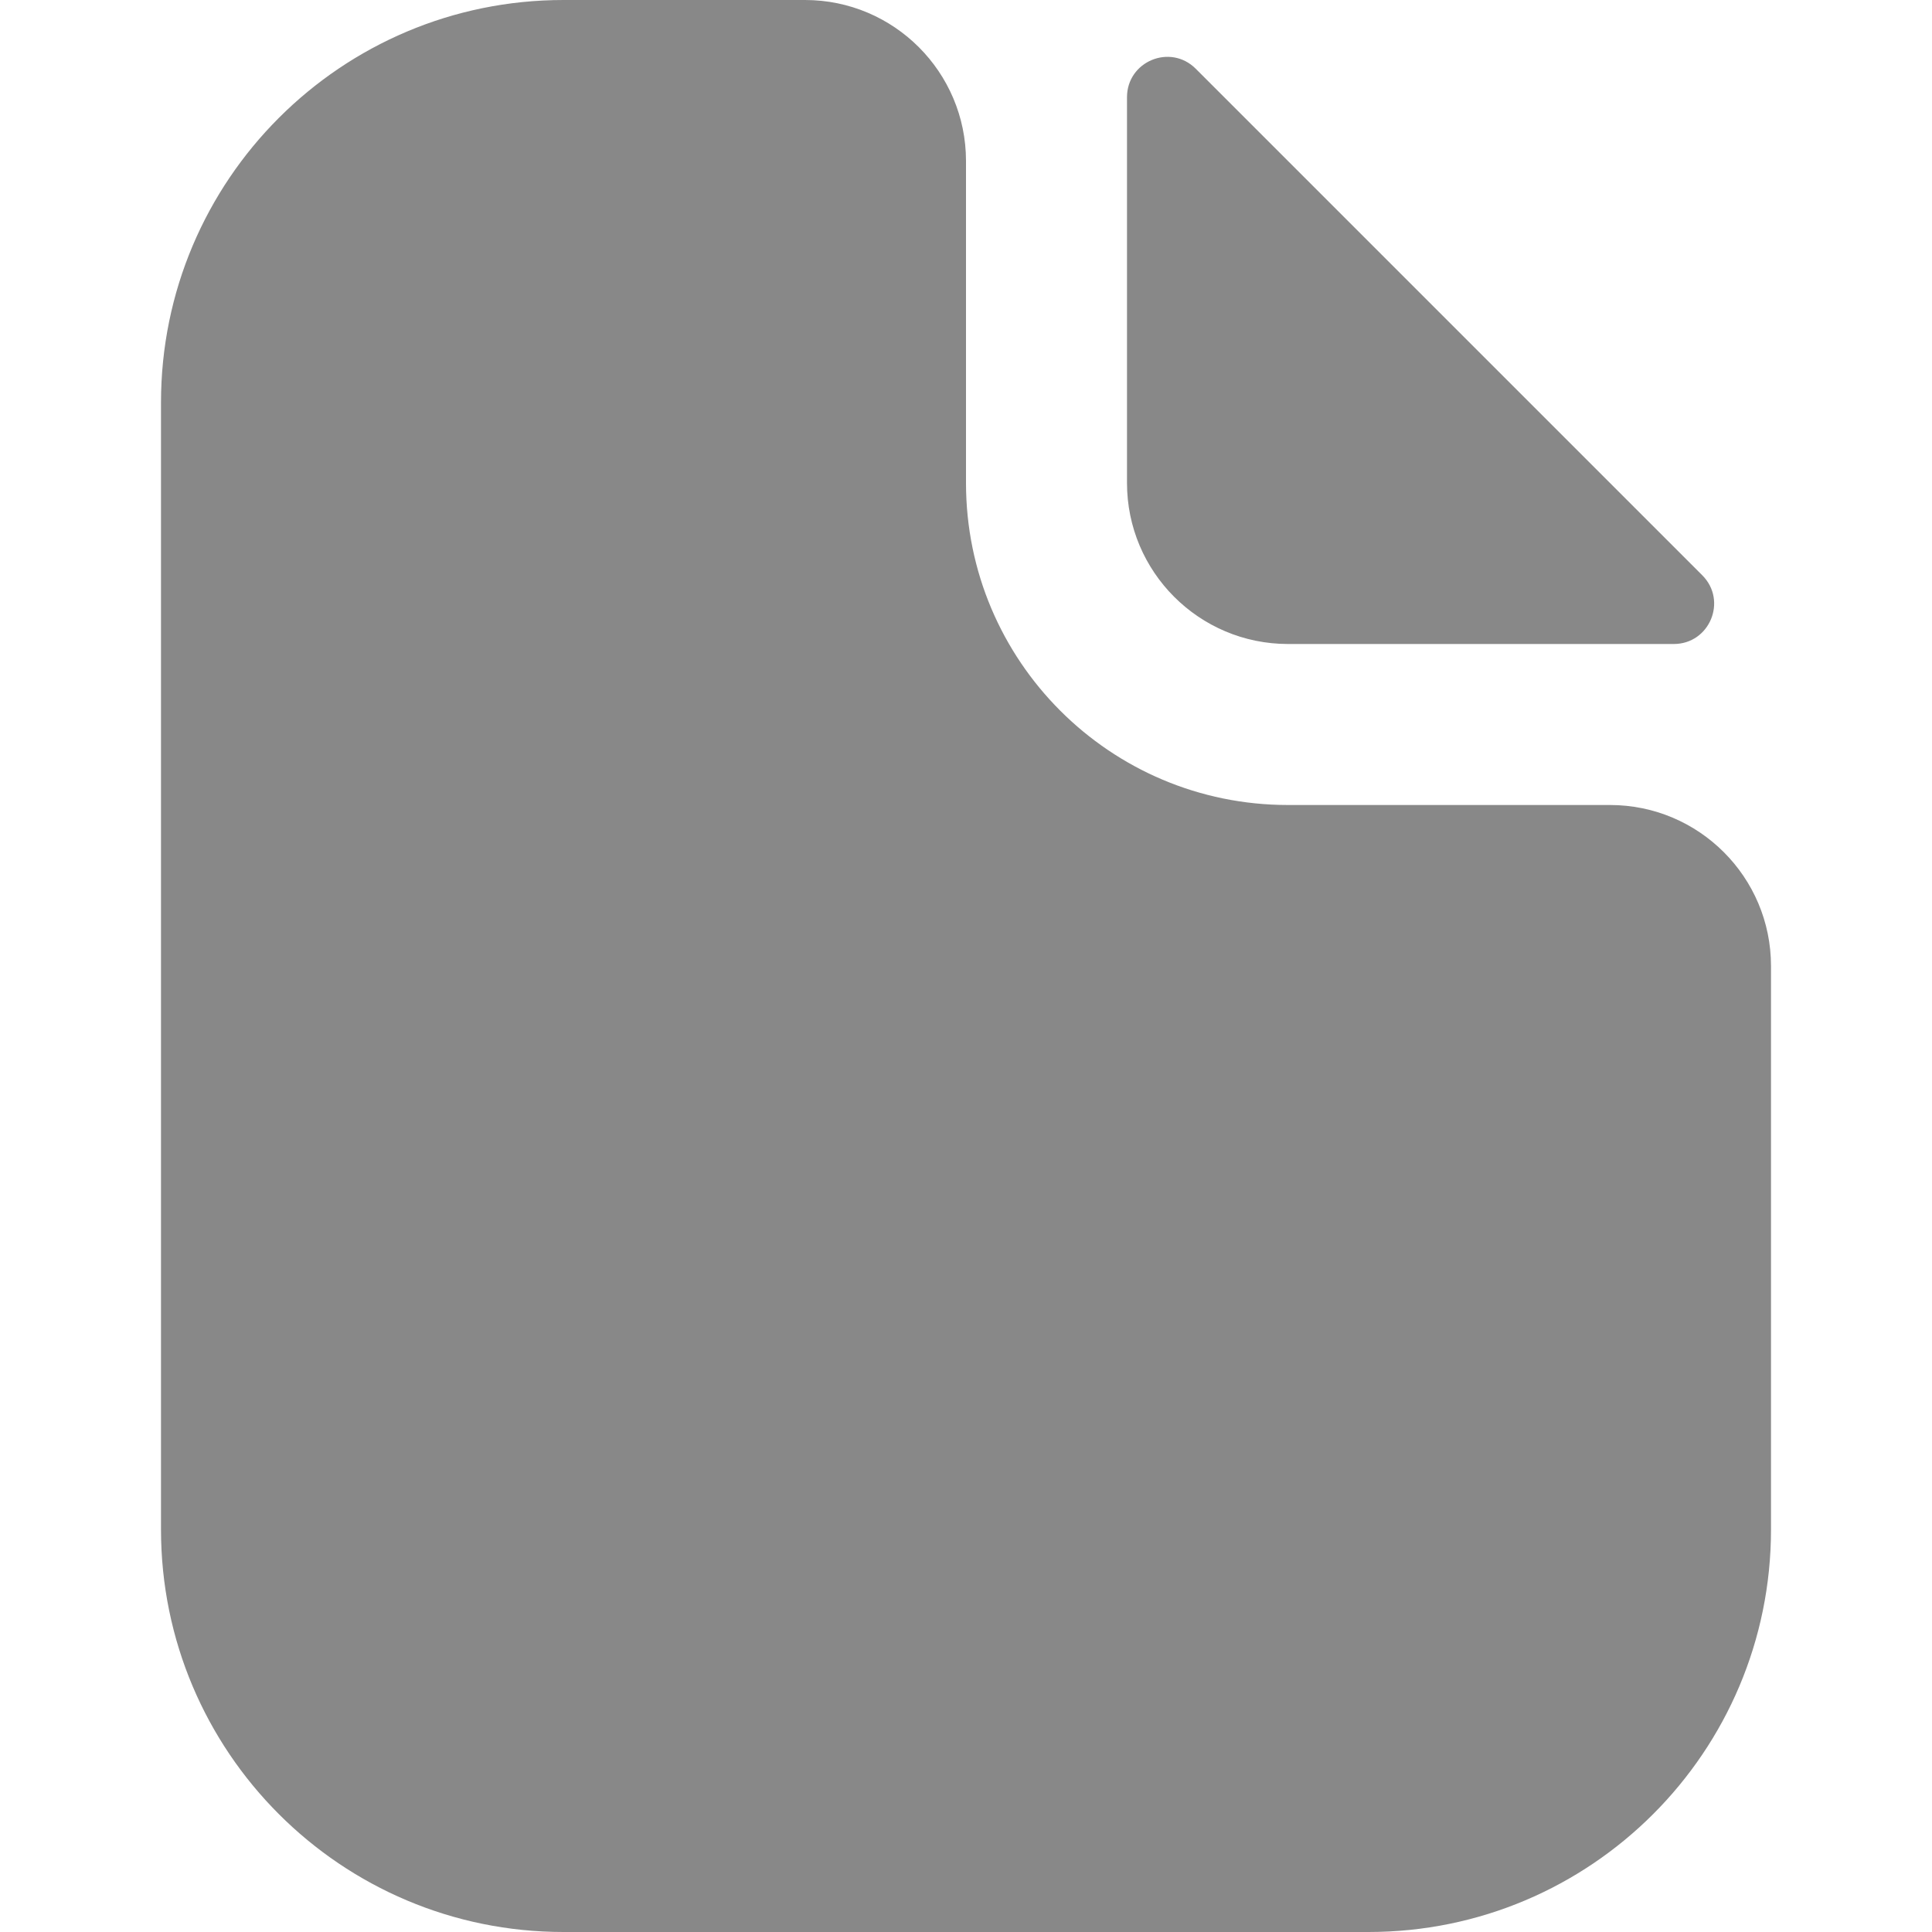 <svg xmlns="http://www.w3.org/2000/svg" width="12" height="12"><path d="M 1 2.5 C 1 1.119 2.119 0 3.5 0 L 5 0 C 5.552 0 6 0.448 6 1 L 6 3 C 6 4.105 6.895 5 8 5 L 10 5 C 10.552 5 11 5.448 11 6 L 11 9.5 C 11 10.881 9.881 12 8.5 12 L 3.5 12 C 2.119 12 1 10.881 1 9.5 Z M 7.427 0.427 C 7.269 0.269 7 0.381 7 0.604 L 7 3 C 7 3.552 7.448 4 8 4 L 10.396 4 C 10.619 4 10.731 3.731 10.573 3.573 Z" fill="#888888"></path></svg>